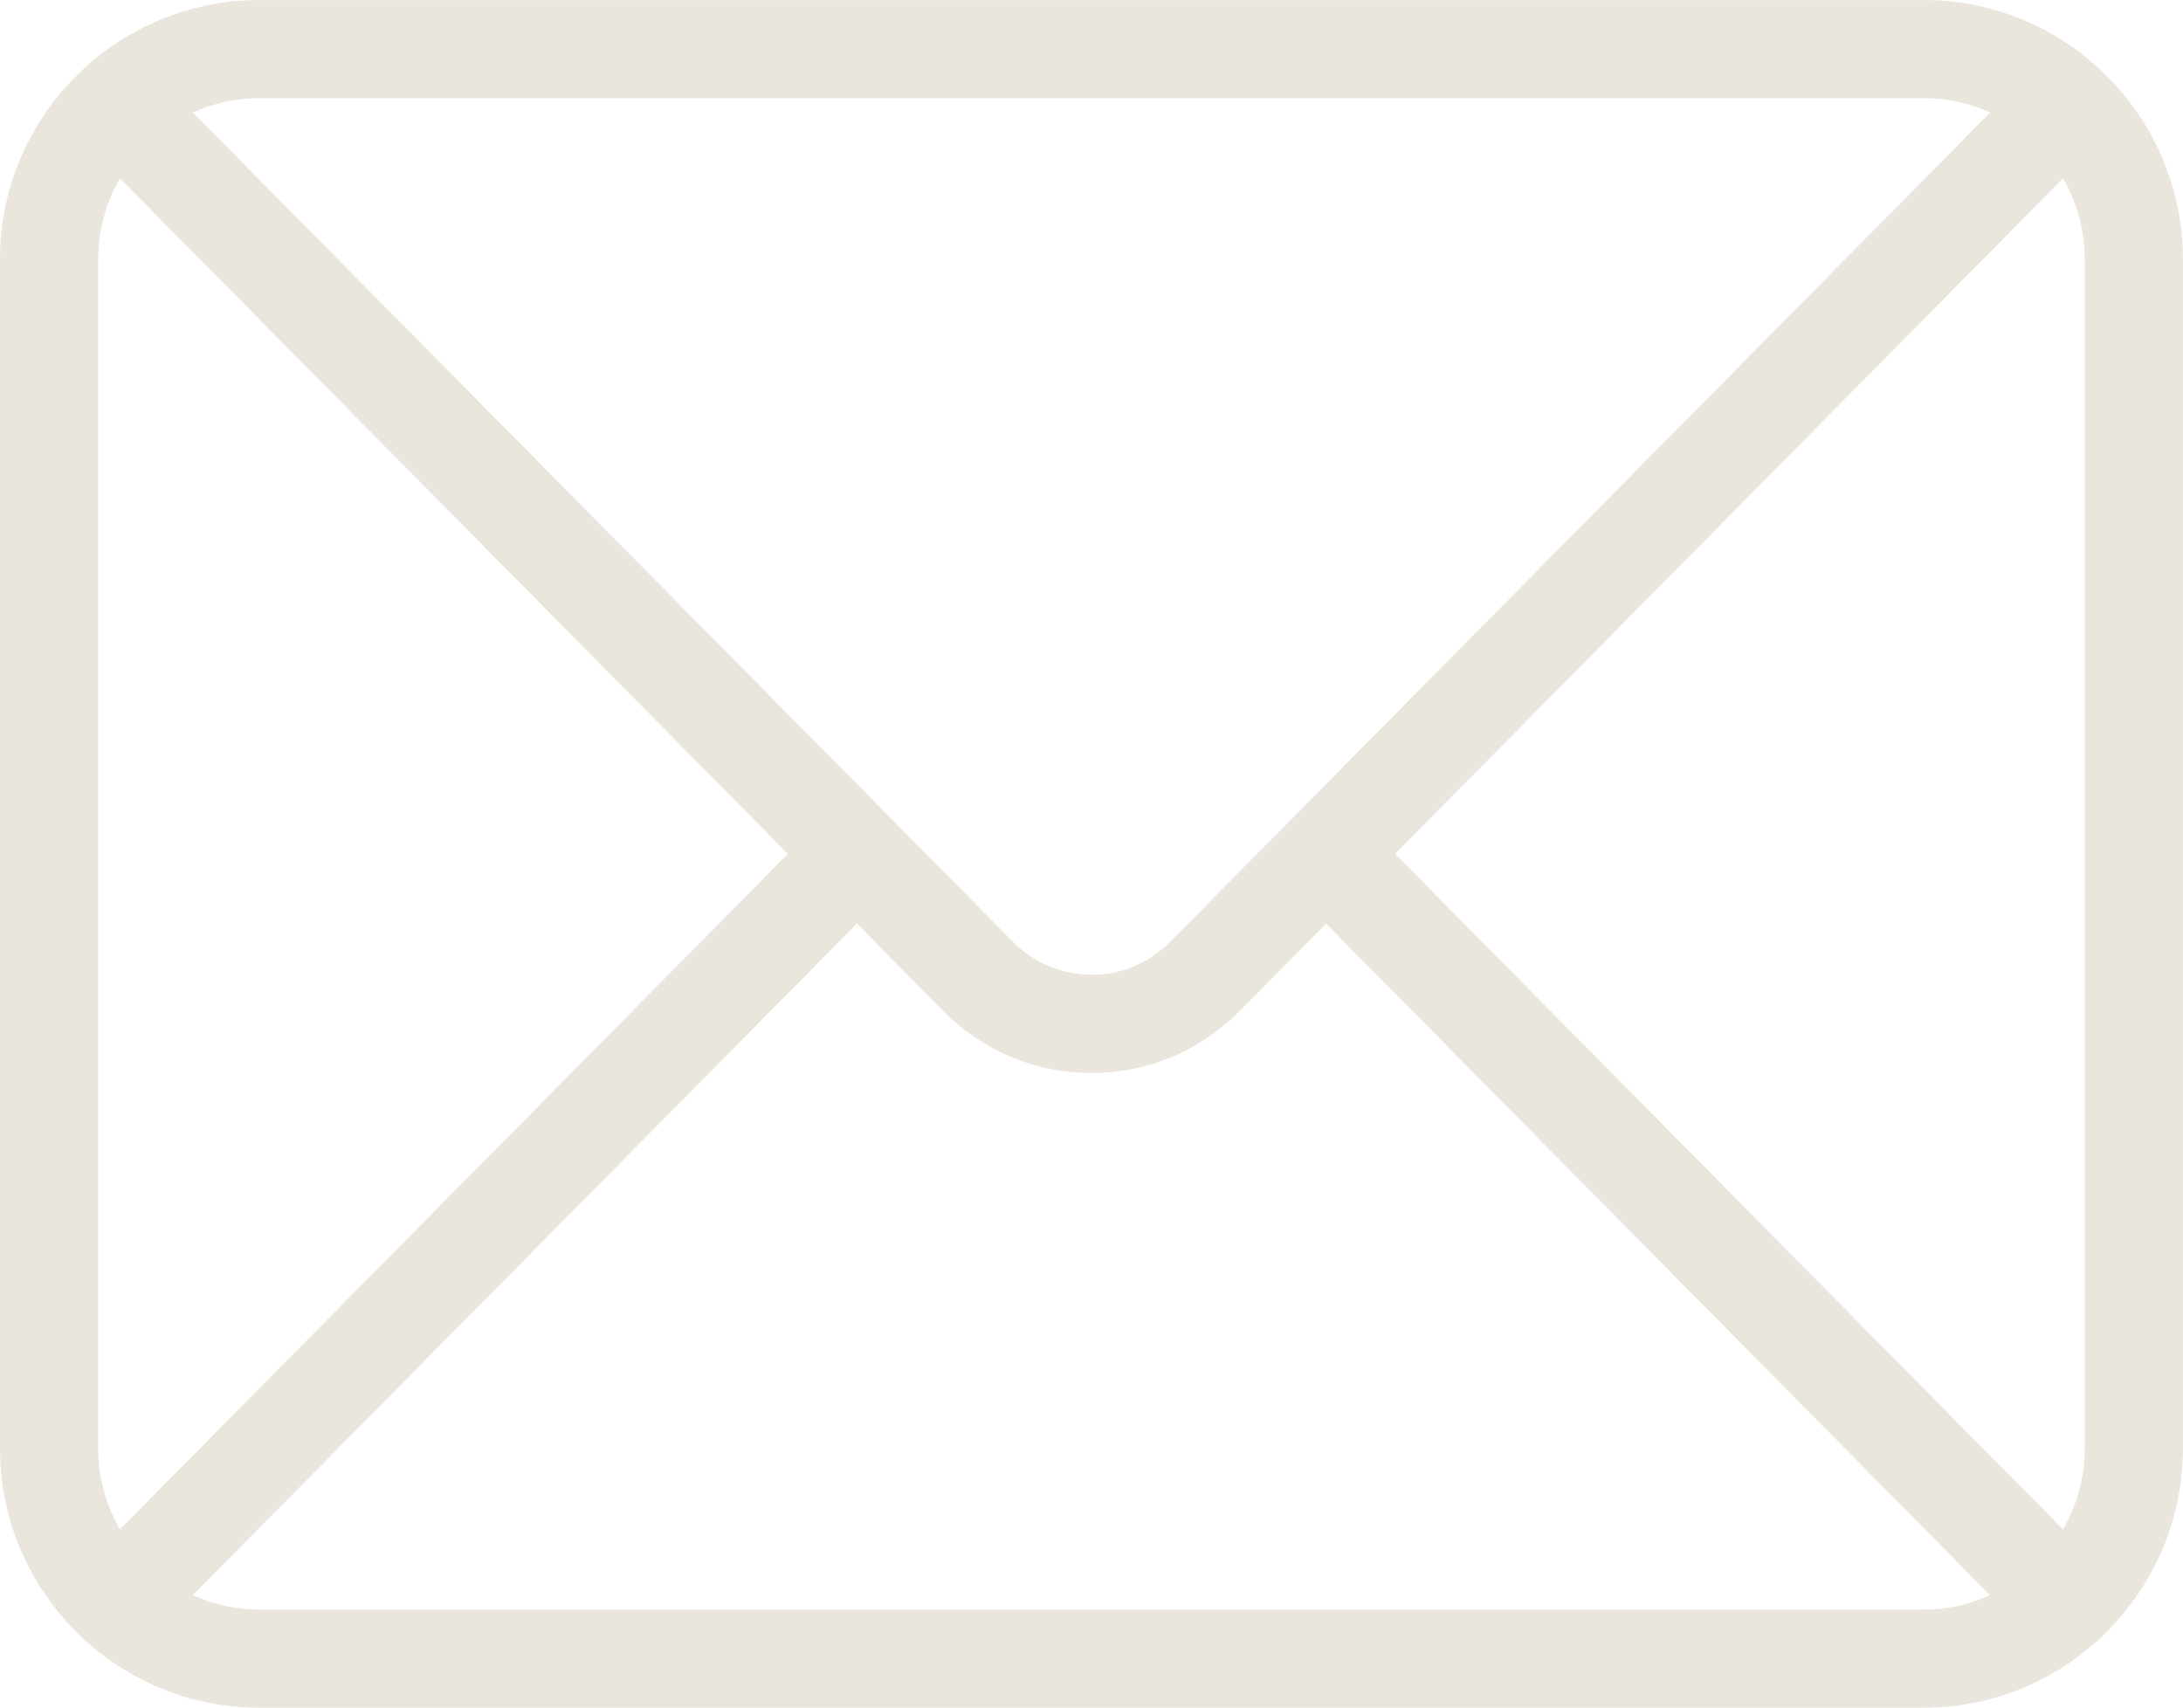 <?xml version="1.0" encoding="UTF-8"?>
<svg id="Layer_2" data-name="Layer 2" xmlns="http://www.w3.org/2000/svg" viewBox="0 0 538.54 421.29">
  <defs>
    <style>
      .cls-1 {
        fill: #ebe6dd;
      }
    </style>
  </defs>
  <g id="Objects">
    <path class="cls-1" d="M518.7,17.72c-.13-.14-.24-.28-.37-.41-.32-.32-.66-.61-1.01-.88-11.34-10.2-26.32-16.42-42.74-16.42H63.96c-16.42,0-31.4,6.22-42.74,16.42-.35.27-.68.57-1.01.89-.13.13-.25.27-.37.41C7.63,29.37,0,45.79,0,63.96v293.37c0,18.17,7.63,34.59,19.84,46.24.13.14.24.28.37.41.32.32.66.61,1,.88,11.34,10.2,26.32,16.43,42.74,16.43h410.62c16.42,0,31.41-6.22,42.74-16.43.35-.27.68-.57,1-.88.13-.13.25-.27.37-.41,12.21-11.66,19.84-28.07,19.84-46.24V63.96c0-18.17-7.63-34.59-19.84-46.24ZM344.17,210.65L508.93,44.02c3.42,5.86,5.38,12.67,5.38,19.94v293.37c0,7.26-1.97,14.07-5.38,19.94l-164.76-166.62ZM474.58,24.22c5.84,0,11.38,1.28,16.38,3.55l-172.32,174.26s0,0,0,0c0,0,0,0-.01.01l-30.03,30.37c-5.14,5.2-12,8.06-19.31,8.06s-14.17-2.86-19.31-8.07l-30.03-30.36s-.01-.01-.02-.02c0,0,0,0-.01-.01L47.58,27.76c5-2.27,10.54-3.55,16.38-3.55h410.62ZM29.6,377.27c-3.42-5.86-5.38-12.67-5.38-19.94V63.96c0-7.26,1.97-14.07,5.38-19.94l164.76,166.62L29.6,377.27ZM63.96,397.07c-5.84,0-11.38-1.28-16.38-3.55l163.81-165.66,21.34,21.58c9.73,9.84,22.7,15.26,36.53,15.26s26.81-5.42,36.53-15.26l21.34-21.58,163.81,165.66c-5,2.27-10.54,3.55-16.38,3.55H63.96Z"/>
  </g>
</svg>